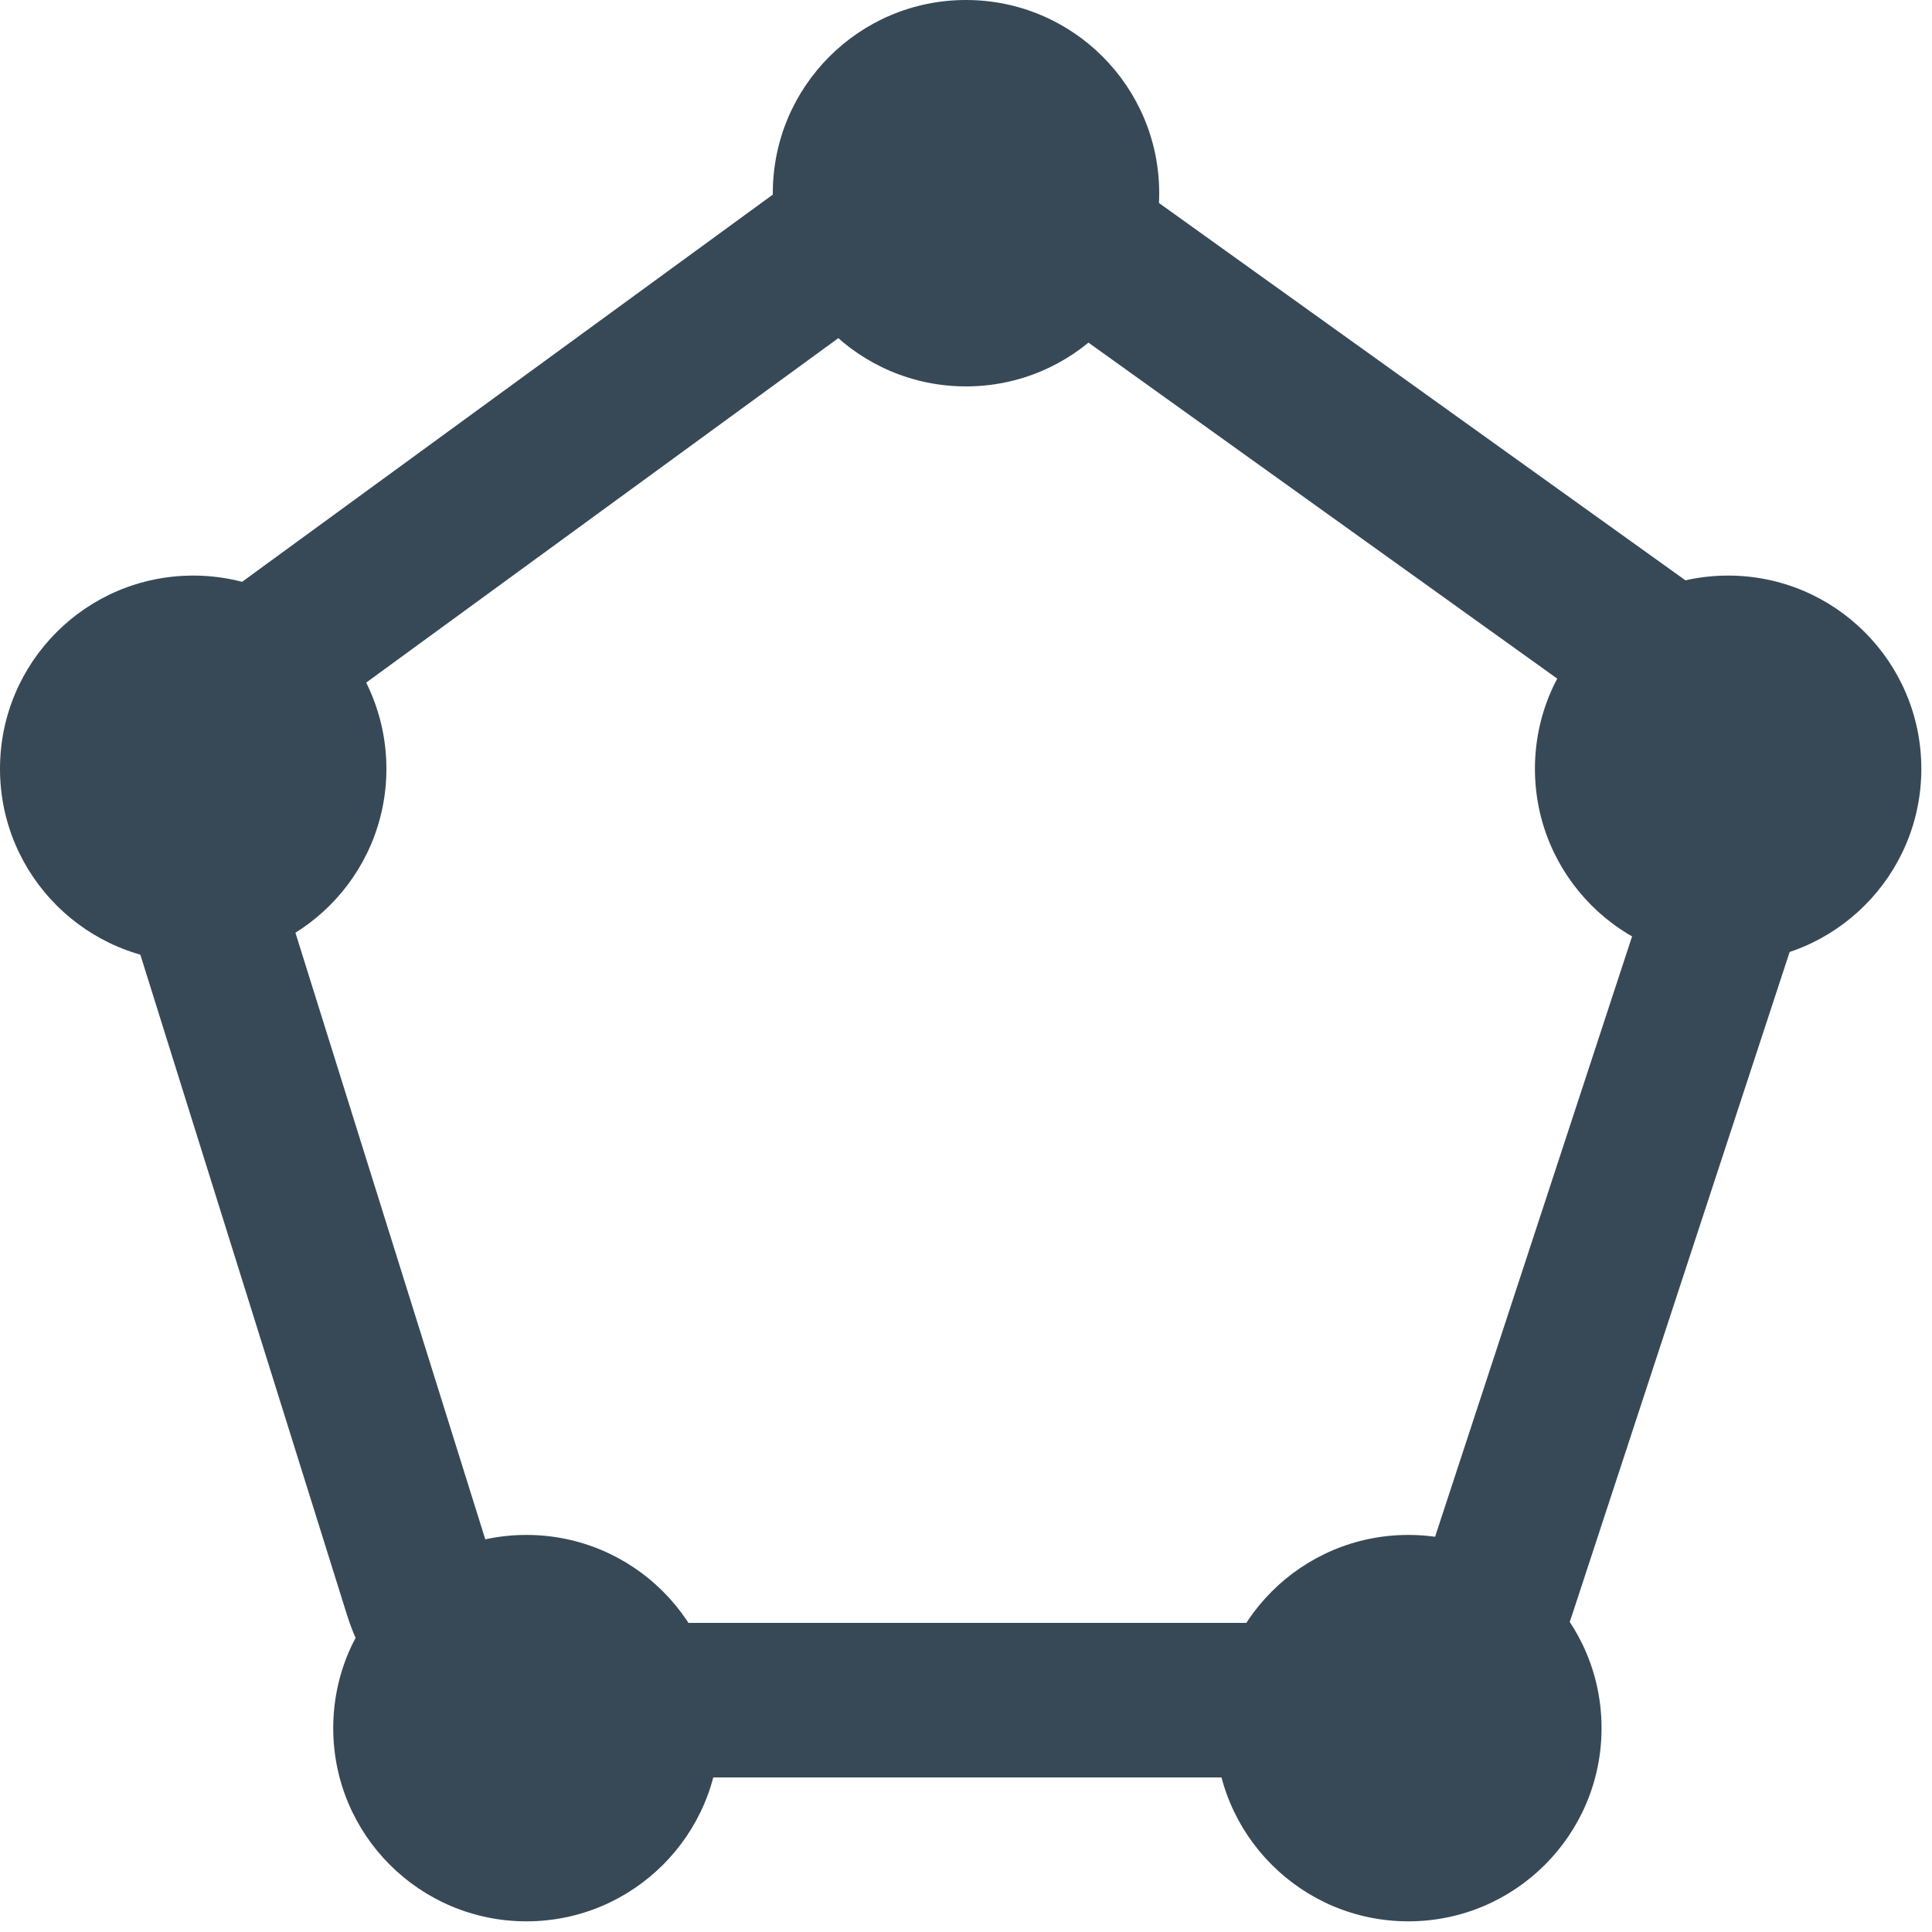 <svg width="25" height="25" viewBox="0 0 25 25" fill="none" xmlns="http://www.w3.org/2000/svg">
<path d="M21.807 8.738L13.582 2.843C12.88 2.34 11.935 2.344 11.238 2.853L3.158 8.748C2.466 9.253 2.172 10.143 2.428 10.961L5.444 20.597C5.706 21.432 6.479 22 7.353 22H17.48C18.344 22 19.111 21.445 19.38 20.624L22.542 10.988C22.815 10.158 22.517 9.247 21.807 8.738Z" stroke="#374957" stroke-width="2" stroke-linejoin="round"/>
<circle cx="12.5" cy="2.5" r="2.5" fill="#374957"/>
<circle cx="22.362" cy="9.948" r="2.5" fill="#374957"/>
<circle cx="2.5" cy="9.948" r="2.5" fill="#374957"/>
<circle cx="6.812" cy="22.362" r="2.5" fill="#374957"/>
<circle cx="18.224" cy="22.362" r="2.5" fill="#374957"/>
</svg>
